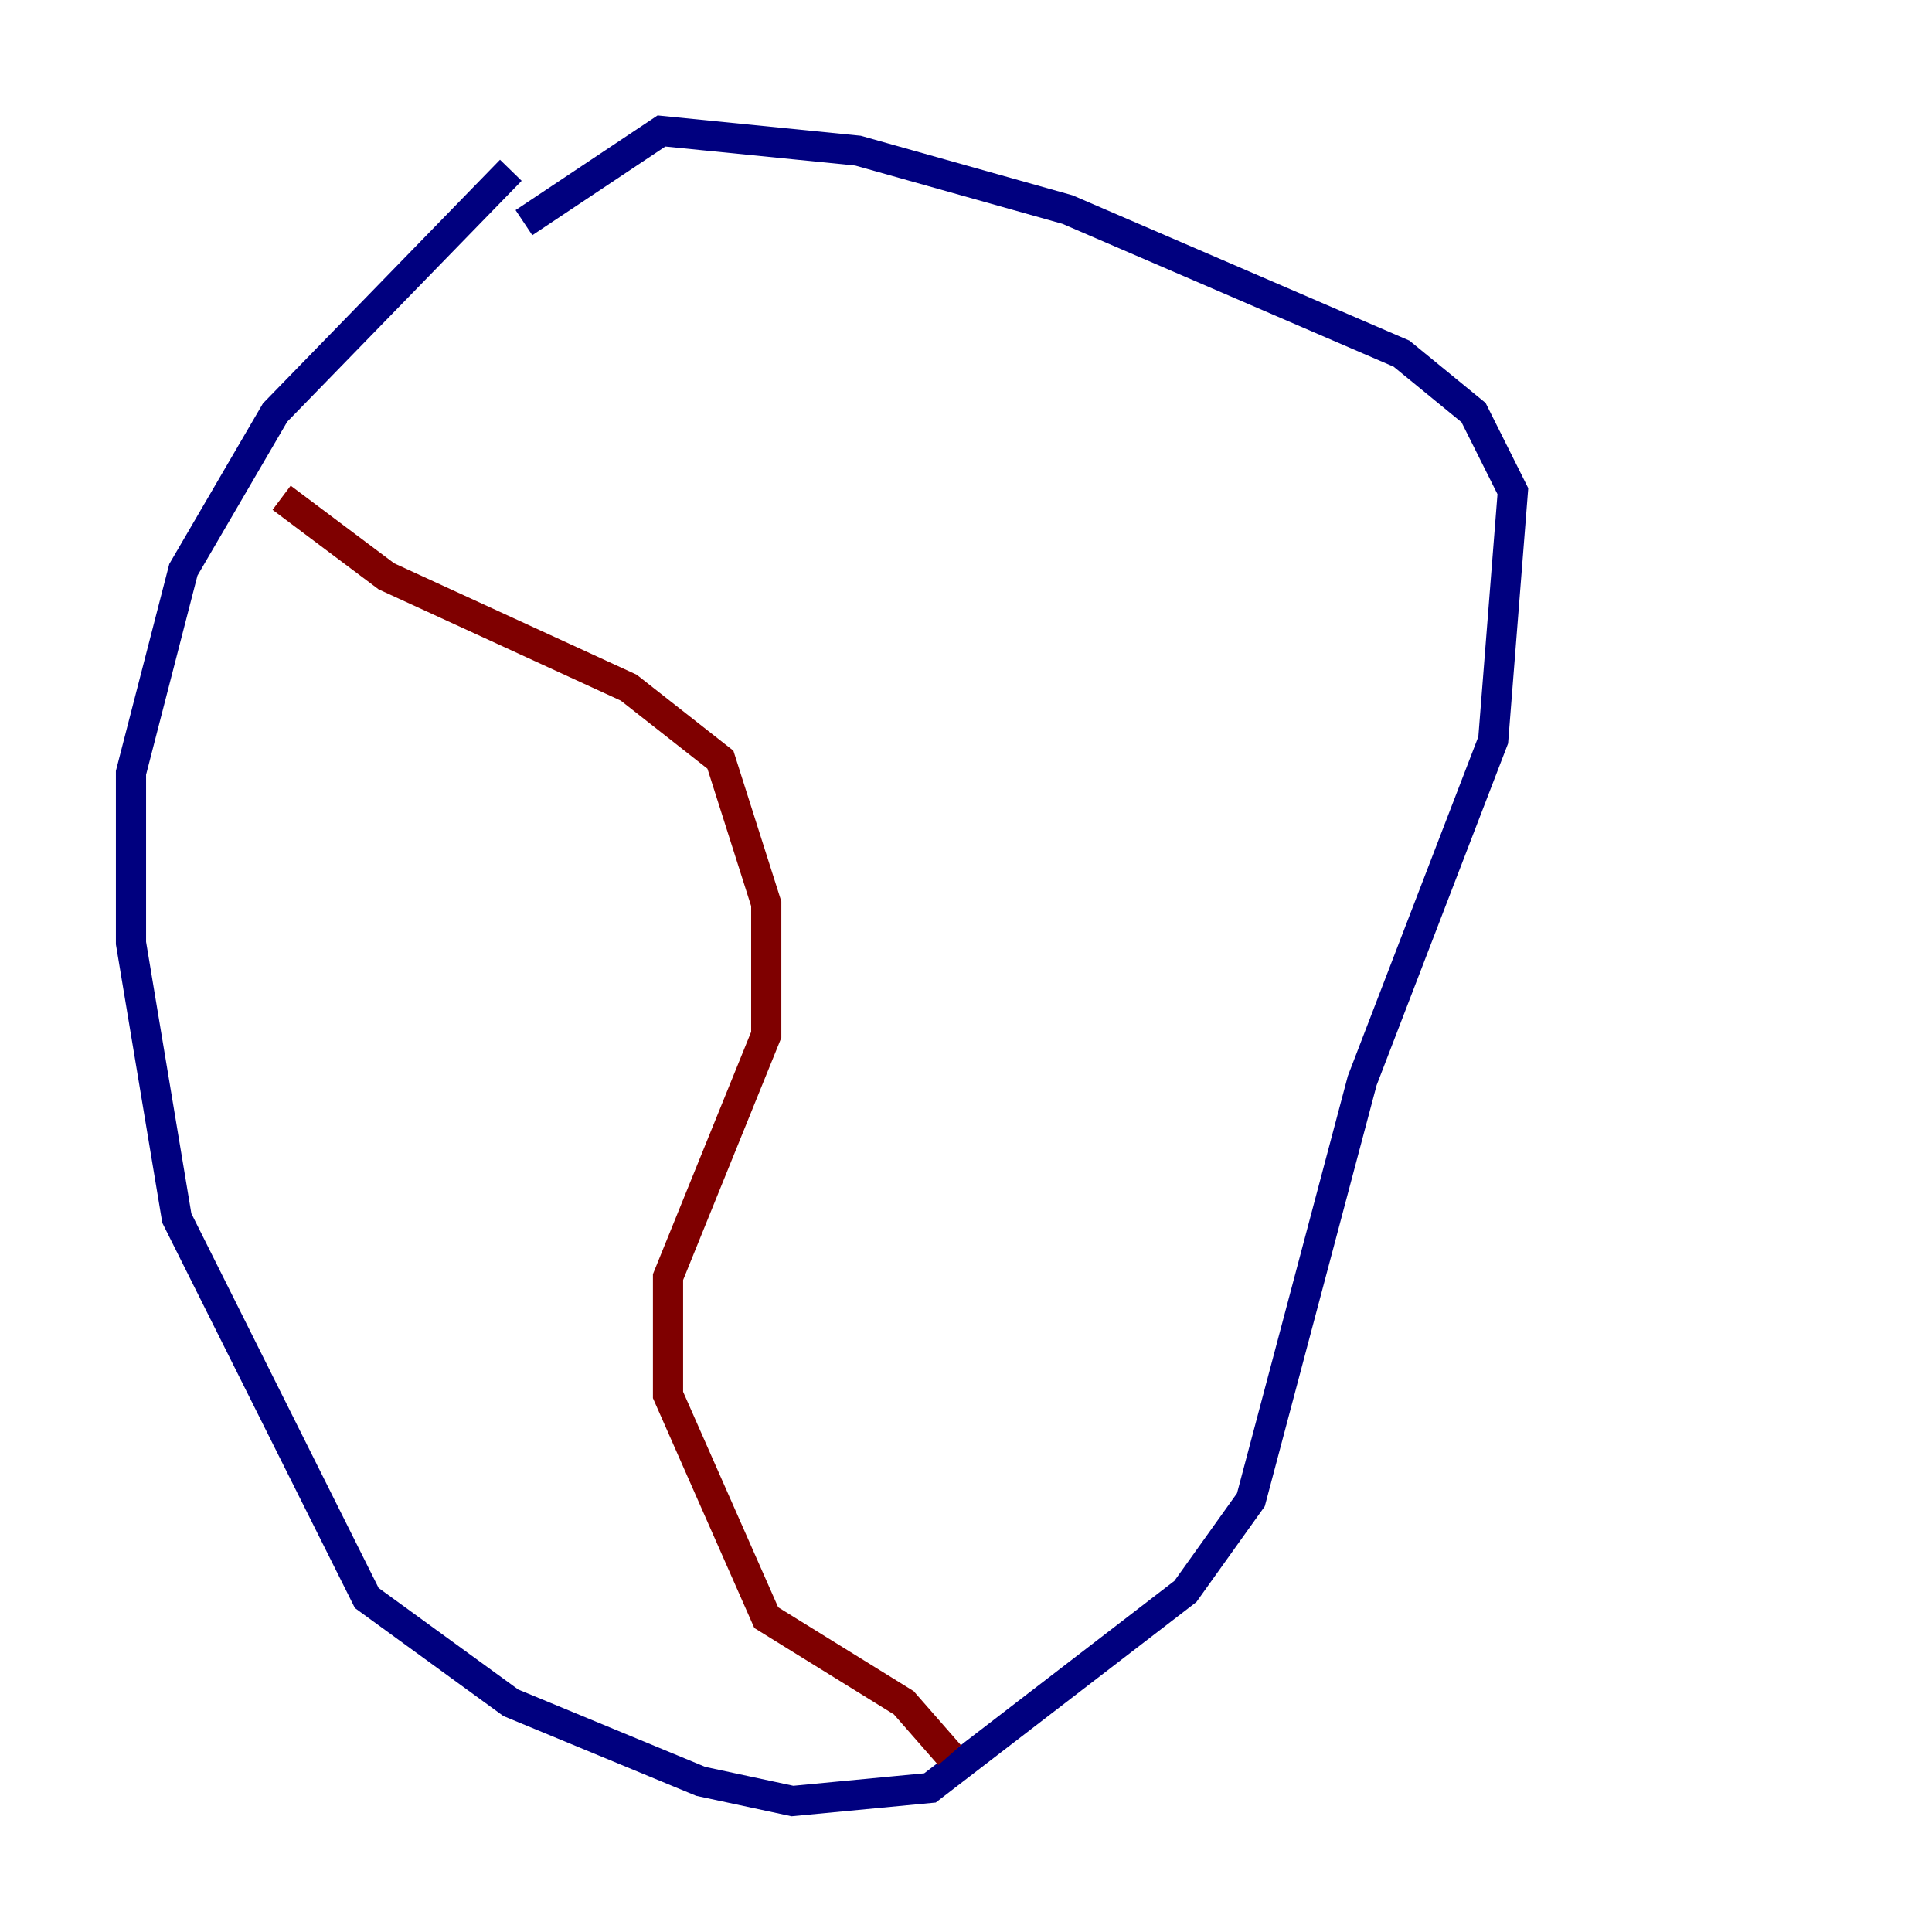 <?xml version="1.0" encoding="utf-8" ?>
<svg baseProfile="tiny" height="128" version="1.2" viewBox="0,0,128,128" width="128" xmlns="http://www.w3.org/2000/svg" xmlns:ev="http://www.w3.org/2001/xml-events" xmlns:xlink="http://www.w3.org/1999/xlink"><defs /><polyline fill="none" points="33.844,11.281 18.224,27.336 12.149,37.749 8.678,51.2 8.678,62.481 11.715,80.705 24.298,105.871 33.844,112.814 46.427,118.02 52.502,119.322 61.614,118.454 78.536,105.437 82.875,99.363 90.251,71.593 98.929,49.031 100.231,32.542 97.627,27.336 92.854,23.43 70.725,13.885 56.841,9.98 43.824,8.678 34.712,14.752" stroke="#00007f" stroke-width="2" /><polyline fill="none" points="18.658,32.976 25.6,38.183 41.654,45.559 47.729,50.332 50.766,59.878 50.766,68.556 44.258,84.61 44.258,92.42 50.766,107.173 59.878,112.814 62.915,116.285" stroke="#7f0000" stroke-width="2" /></svg>